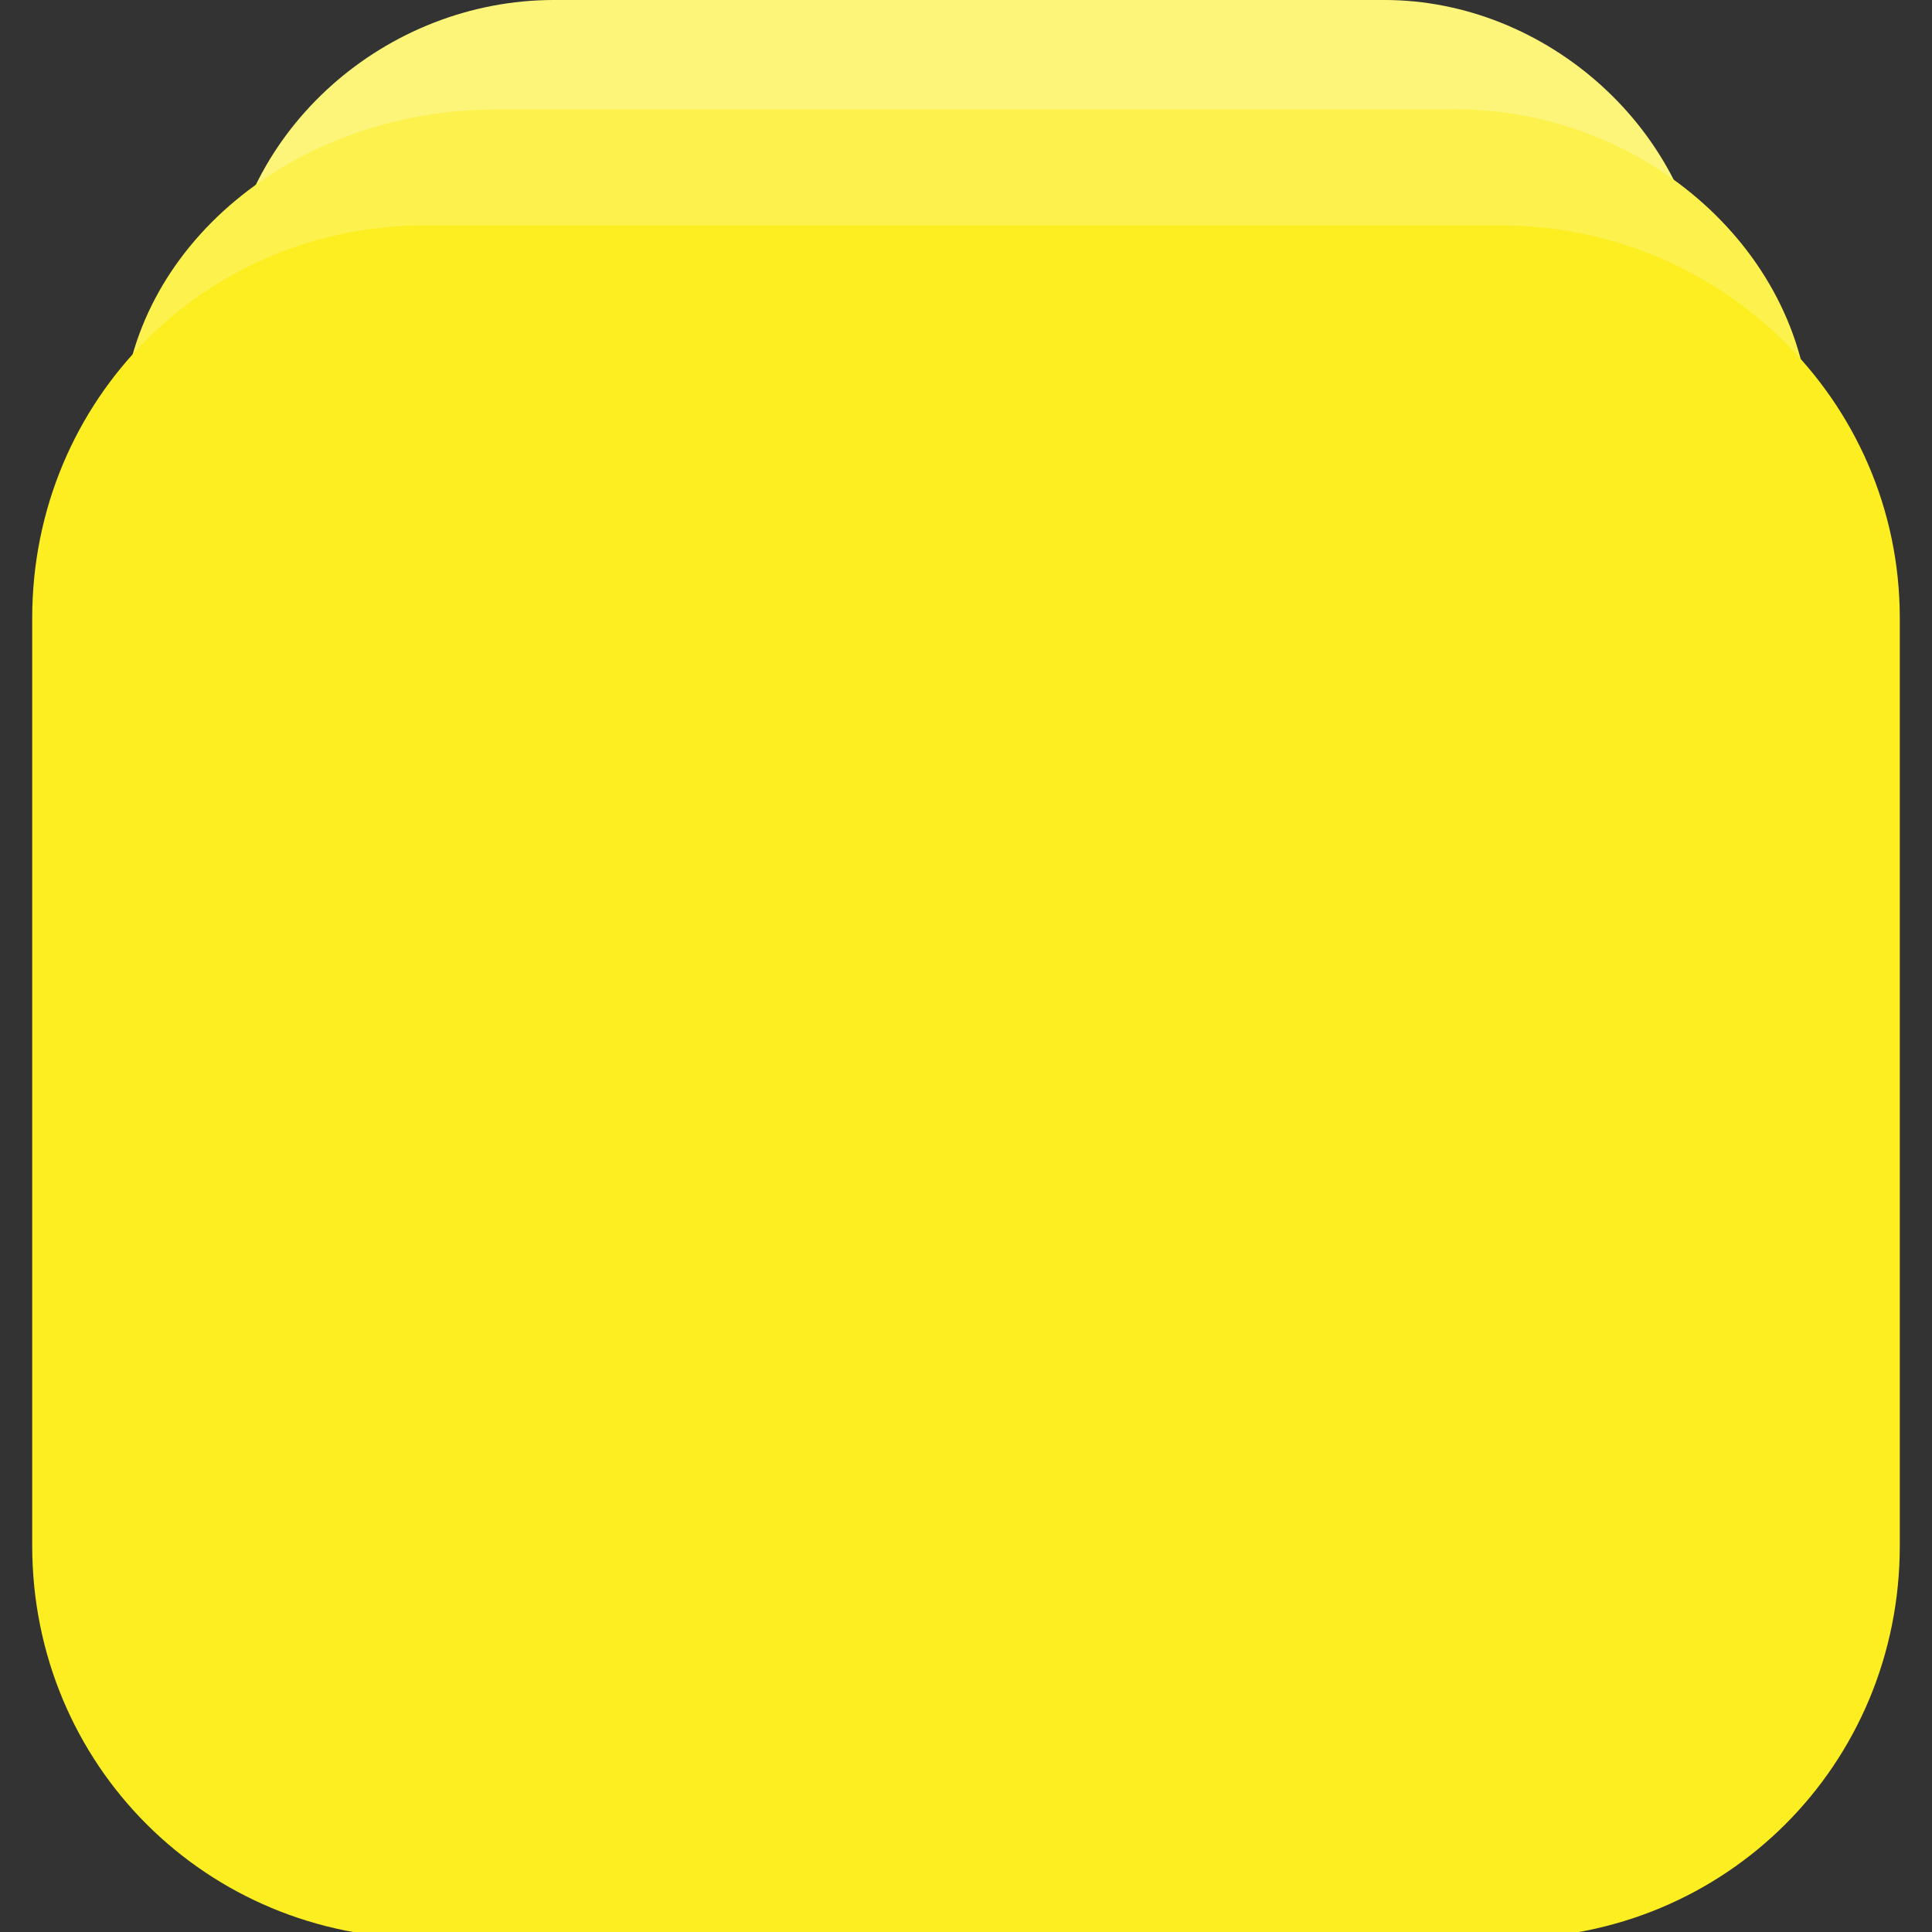 <?xml version="1.0" encoding="utf-8"?>
<!-- Generator: Adobe Illustrator 19.0.0, SVG Export Plug-In . SVG Version: 6.00 Build 0)  -->
<svg version="1.1" id="Layer_1" xmlns="http://www.w3.org/2000/svg" xmlns:xlink="http://www.w3.org/1999/xlink" x="0px" y="0px"
	 viewBox="0 0 30 30" style="enable-background:new 0 0 30 30;" xml:space="preserve">
<rect x="0" y="0" width="30" height="30" fill="#333333" stroke="none"/>
<style type="text/css">
	.st0{fill:#FDF57A;}
	.st1{fill:#FDF14D;}
	.st2{fill:#FCEE21;}
</style>
<g id="XMLID_921_">
	<path id="XMLID_966_" class="st0" d="M26.5,4.6l1,12.3c0.3,3.2-2,5.9-5,5.9h-15c-3,0-5.2-2.7-5-5.9l1-12.3C3.7,2,6,0,8.6,0h12.9
		C24,0,26.3,2,26.5,4.6z"/>
	<path id="XMLID_964_" class="st1" d="M28.1,6.4l1.1,12.6c0.3,3.3-2.3,6-5.7,6H6.4c-3.4,0-6-2.8-5.7-6L1.9,6.4
		c0.2-2.7,2.8-4.7,5.8-4.7h14.7C25.3,1.6,27.9,3.7,28.1,6.4z"/>
	<path id="XMLID_923_" class="st2" d="M29.5,9.6v14.4c0,3.4-2.7,6.1-6.1,6.1H6.6c-3.4,0-6.1-2.7-6.1-6.1V9.6c0-3.4,2.7-6.1,6.1-6.1
		h16.7C26.7,3.5,29.5,6.2,29.5,9.6z"/>
</g>
</svg>
